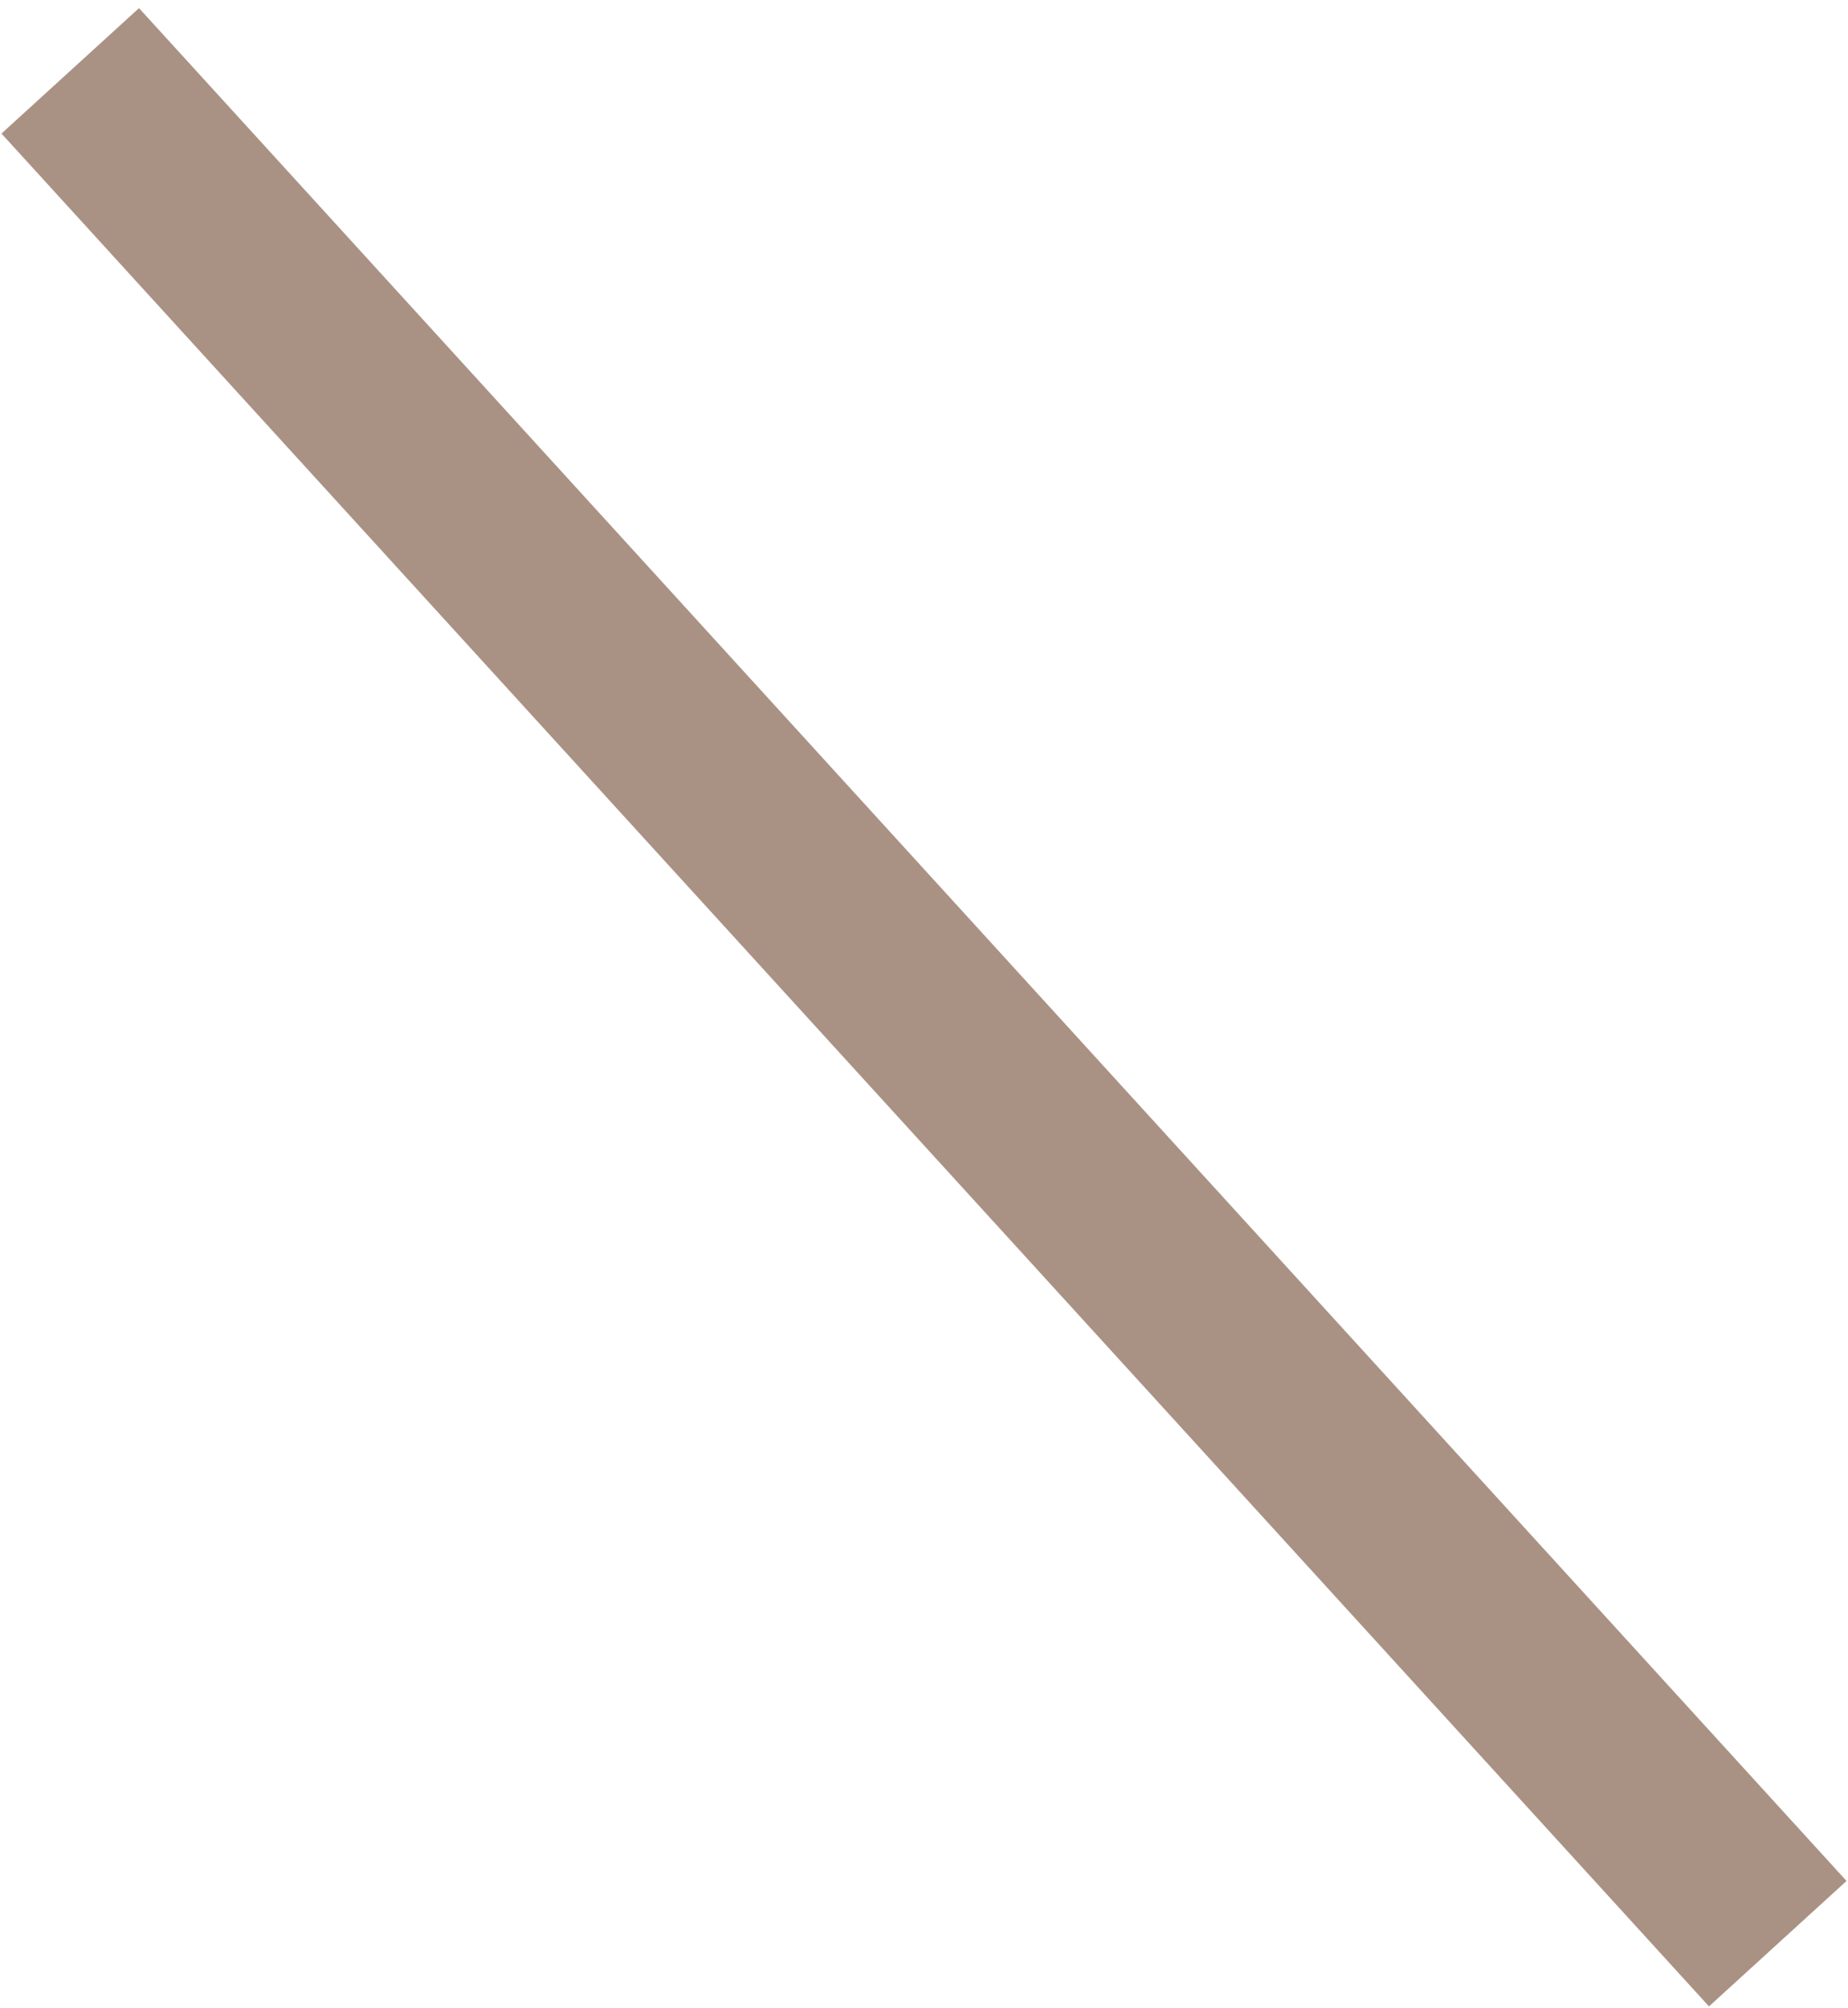 <?xml version="1.0" encoding="UTF-8" standalone="no"?>
<svg width="139px" height="151px" viewBox="0 0 139 151" version="1.1" xmlns="http://www.w3.org/2000/svg" xmlns:xlink="http://www.w3.org/1999/xlink" xmlns:sketch="http://www.bohemiancoding.com/sketch/ns">
    <!-- Generator: Sketch 3.3.1 (12005) - http://www.bohemiancoding.com/sketch -->
    <title>Line</title>
    <desc>Created with Sketch.</desc>
    <defs></defs>
    <g id="Welcome" stroke="none" stroke-width="1" fill="none" fill-rule="evenodd" sketch:type="MSPage">
        <g id="Desktop" sketch:type="MSArtboardGroup" transform="translate(-572, -449)" stroke-linecap="square" stroke="#A99284" stroke-width="14">
            <g id="Home" sketch:type="MSLayerGroup" transform="translate(118, 88)">
                <path d="M464,371.5 L583,502" id="Line" sketch:type="MSShapeGroup"></path>
            </g>
        </g>
    </g>
</svg>